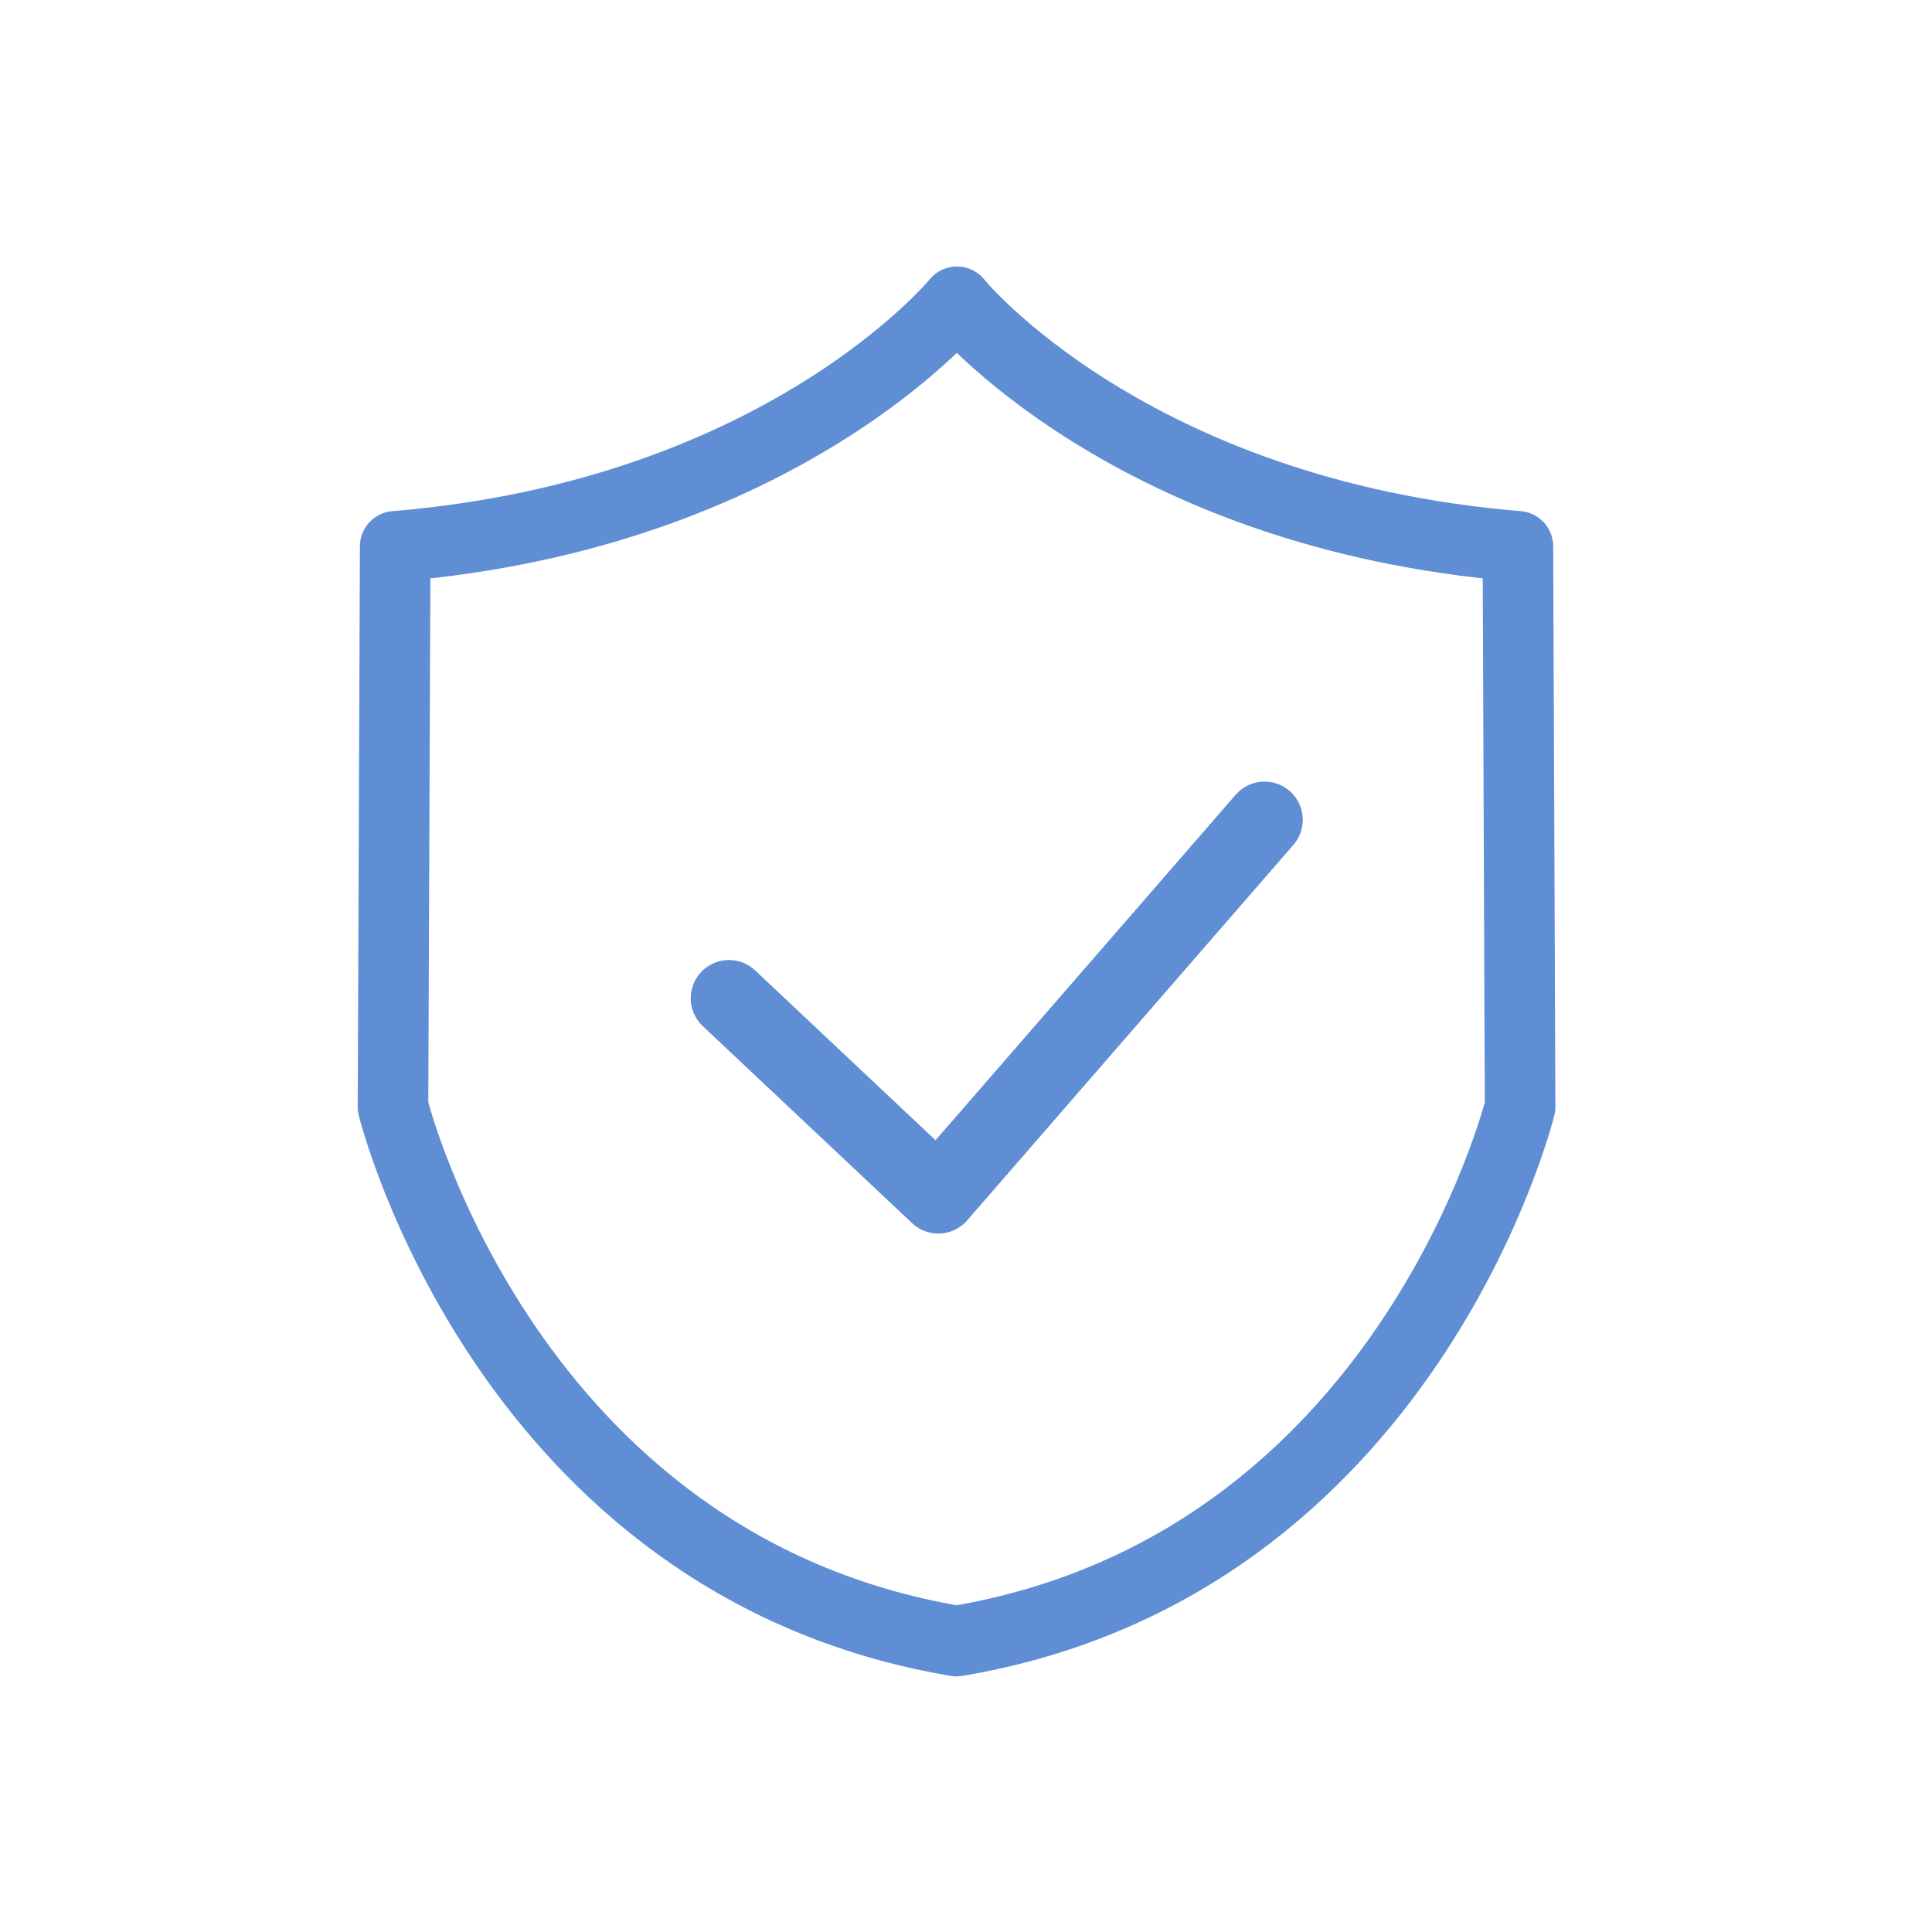 <?xml version="1.0" encoding="UTF-8" standalone="no"?>
<!DOCTYPE svg PUBLIC "-//W3C//DTD SVG 1.1//EN" "http://www.w3.org/Graphics/SVG/1.1/DTD/svg11.dtd">
<svg width="100%" height="100%" viewBox="0 0 24 24" version="1.1" xmlns="http://www.w3.org/2000/svg" xmlns:xlink="http://www.w3.org/1999/xlink" xml:space="preserve" xmlns:serif="http://www.serif.com/" style="fill-rule:evenodd;clip-rule:evenodd;stroke-linecap:round;stroke-linejoin:round;stroke-miterlimit:1.5;">
    <g transform="matrix(1,0,0,1,-382,-398)">
        <g transform="matrix(1,0,0,1.302,0,1.56509e-12)">
            <g id="icon-safe_sel">
                <g transform="matrix(1.096,0,0,1.096,-49.405,-29.606)">
                    <g transform="matrix(1,0,0,0.768,18.784,45.542)">
                        <path d="M385.68,342.456C385.68,342.456 383.711,344.865 379.313,345.228L379.288,351.581C379.288,351.581 380.565,356.777 385.676,357.637M385.682,342.46C385.682,342.46 387.64,344.865 392.038,345.228L392.063,351.581C392.063,351.581 390.786,356.777 385.676,357.637" style="fill:none;stroke:rgb(95,142,212);stroke-width:0.8px;"/>
                    </g>
                    <g transform="matrix(1.083,0,0,0.832,-13.482,23.972)">
                        <path d="M383.529,349.326L385.72,351.388L389.134,347.459" style="fill:none;stroke:rgb(95,142,212);stroke-width:0.8px;"/>
                    </g>
                </g>
                <g transform="matrix(0.962,0,0,0.739,13.334,55.286)">
                    <circle cx="395.851" cy="351.514" r="12.479" style="fill:none;"/>
                </g>
            </g>
        </g>
    </g>
</svg>
